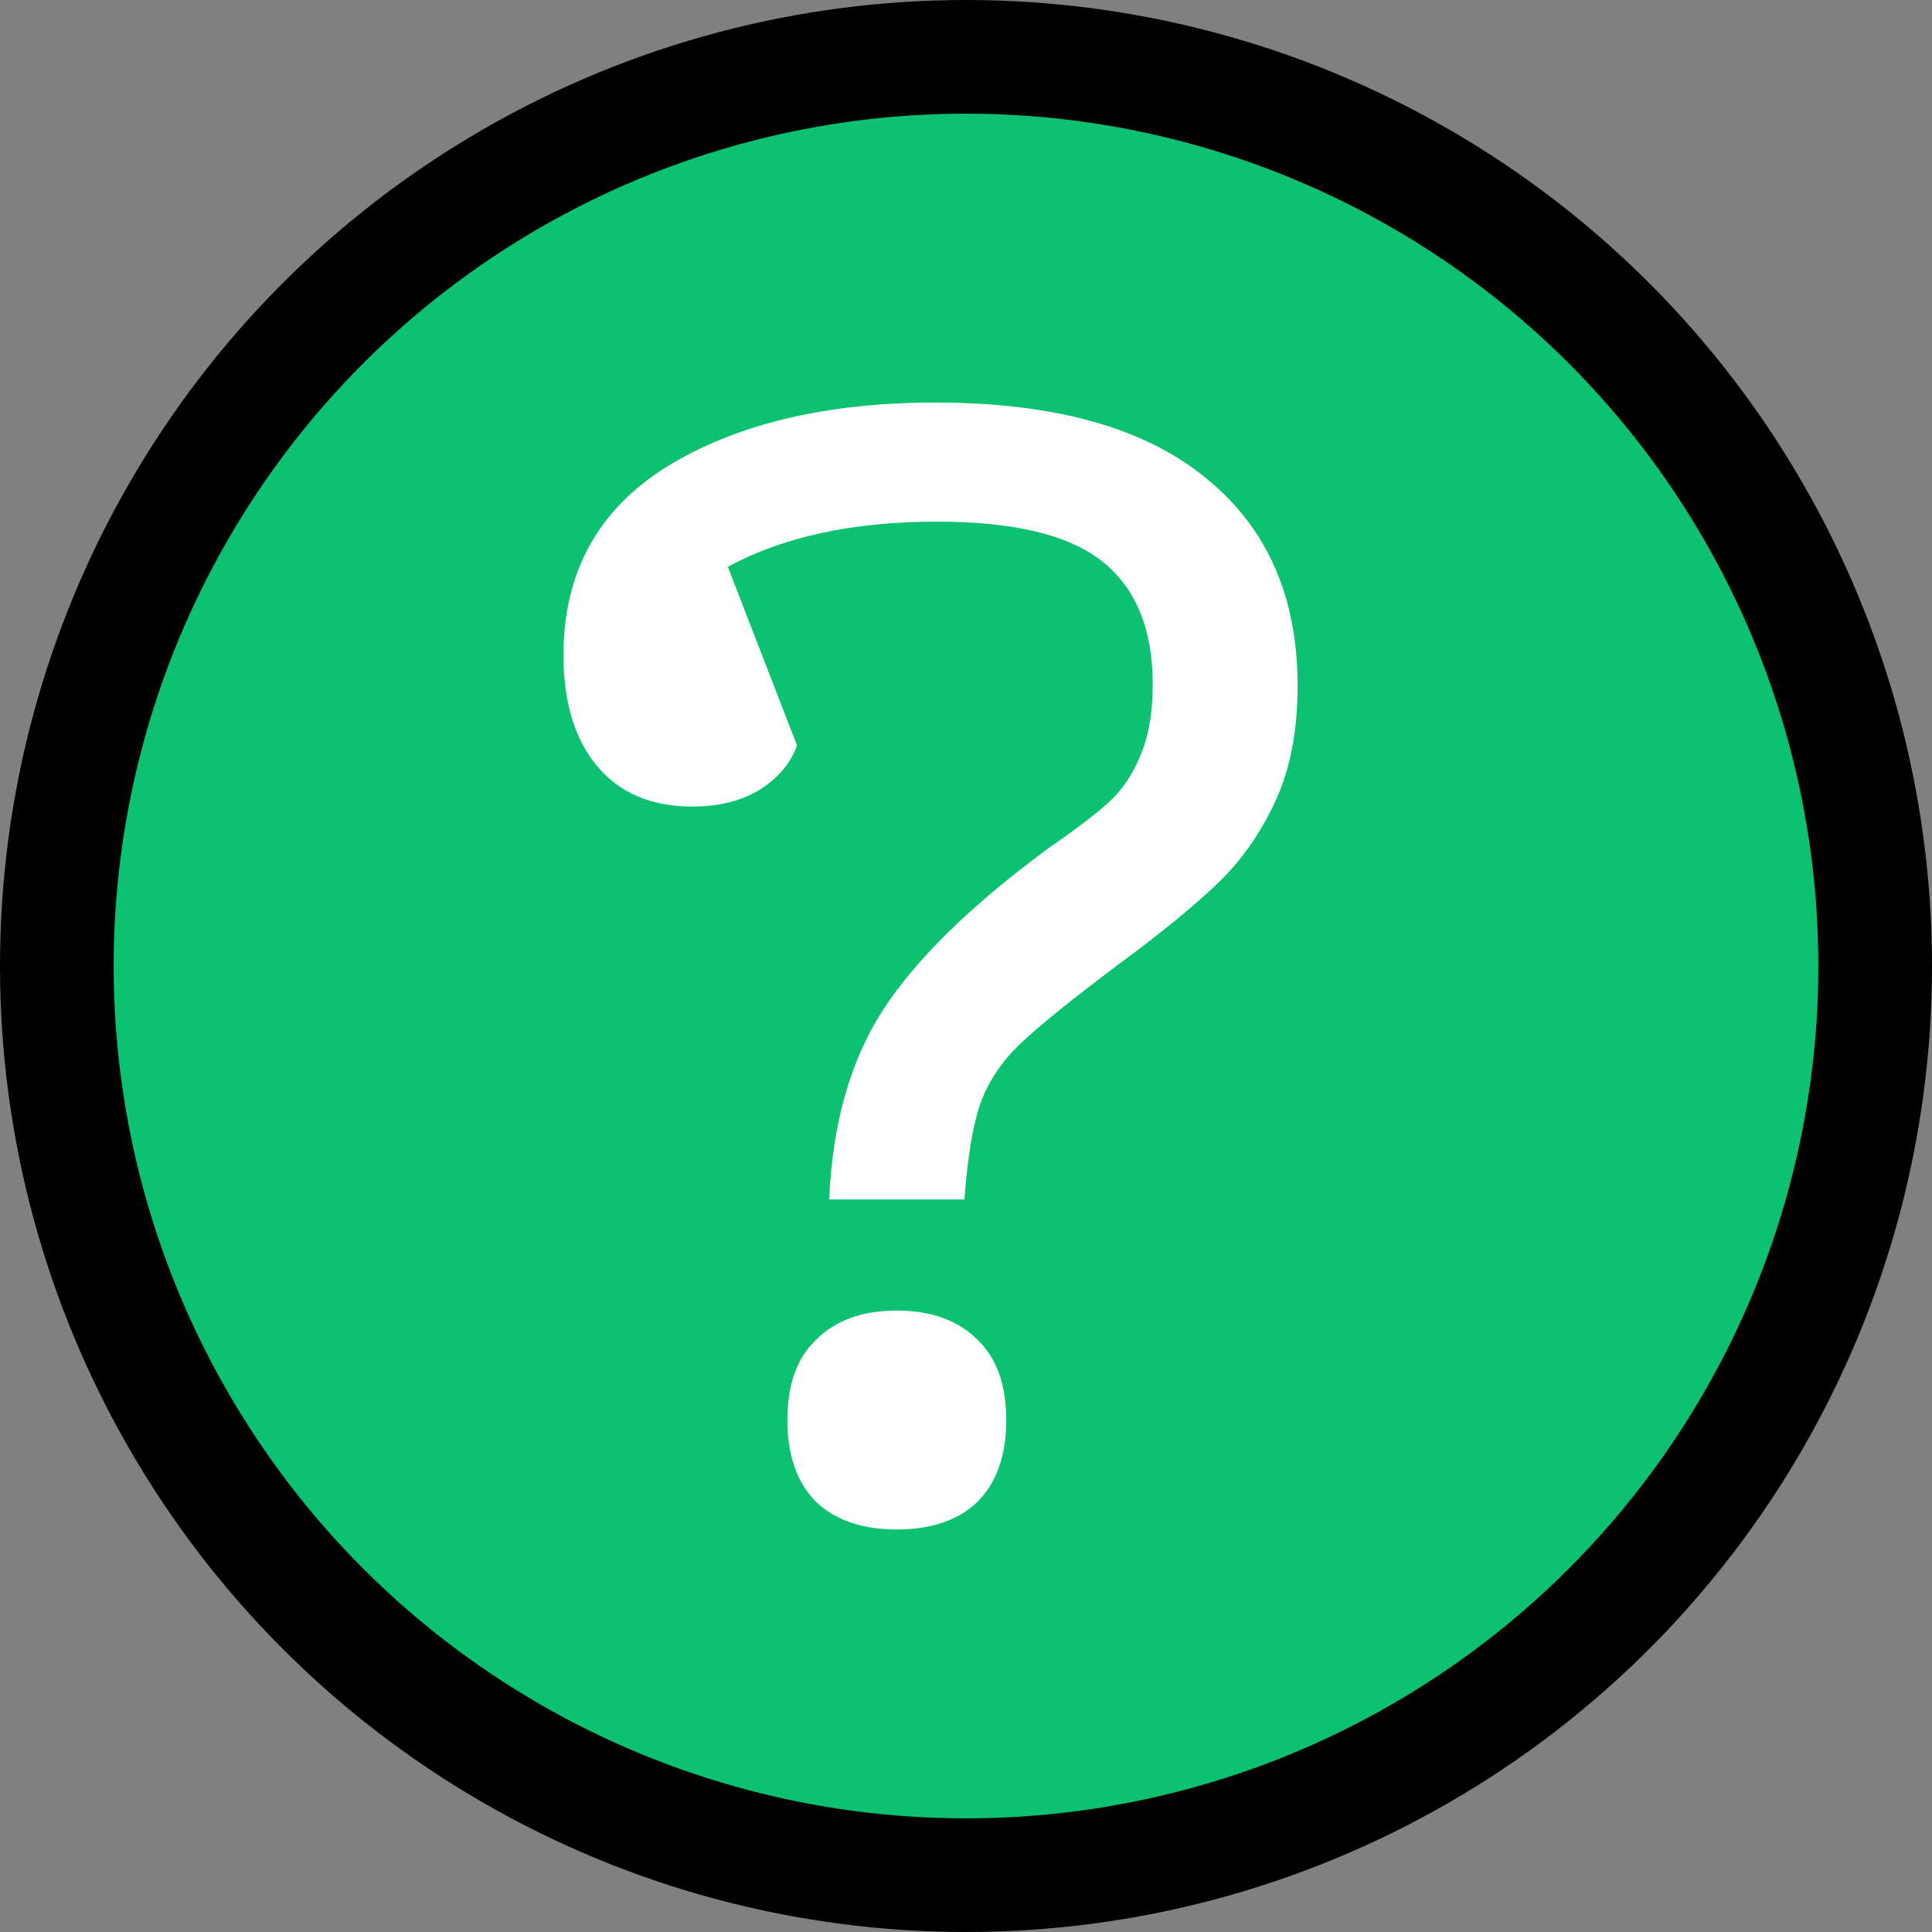 <svg width="17" height="17" viewBox="0 0 17 17" fill="none" xmlns="http://www.w3.org/2000/svg">
<rect x="0" y="0" width="17" height="17" fill="#808080" stroke="none"/>
<circle cx="8.5" cy="8.5" r="8" fill="#0CC270" stroke="black"/>
<path d="M8.231 3.542C9.279 3.542 10.073 3.764 10.611 4.207C11.149 4.642 11.418 5.251 11.418 6.035C11.418 6.432 11.352 6.772 11.22 7.055C11.088 7.338 10.918 7.579 10.71 7.777C10.502 7.976 10.219 8.207 9.86 8.472C9.445 8.783 9.152 9.019 8.982 9.18C8.821 9.331 8.703 9.506 8.628 9.704C8.562 9.893 8.514 10.176 8.486 10.554H7.296C7.324 9.893 7.48 9.341 7.763 8.897C8.056 8.443 8.543 7.966 9.223 7.466C9.468 7.296 9.648 7.159 9.761 7.055C9.874 6.951 9.964 6.819 10.03 6.658C10.106 6.488 10.143 6.276 10.143 6.021C10.143 5.539 9.997 5.18 9.704 4.944C9.412 4.708 8.925 4.59 8.245 4.59C7.508 4.59 6.895 4.722 6.404 4.987L7.013 6.559C6.956 6.72 6.843 6.852 6.673 6.956C6.512 7.05 6.319 7.097 6.092 7.097C5.733 7.097 5.454 6.979 5.256 6.743C5.058 6.507 4.958 6.181 4.958 5.766C4.958 5.039 5.261 4.486 5.865 4.108C6.479 3.731 7.268 3.542 8.231 3.542ZM7.891 11.532C8.193 11.532 8.429 11.617 8.599 11.787C8.769 11.947 8.854 12.183 8.854 12.495C8.854 12.807 8.769 13.047 8.599 13.217C8.429 13.378 8.193 13.458 7.891 13.458C7.589 13.458 7.353 13.378 7.183 13.217C7.013 13.047 6.928 12.807 6.928 12.495C6.928 12.183 7.013 11.947 7.183 11.787C7.353 11.617 7.589 11.532 7.891 11.532Z" fill="white"/>
</svg>
